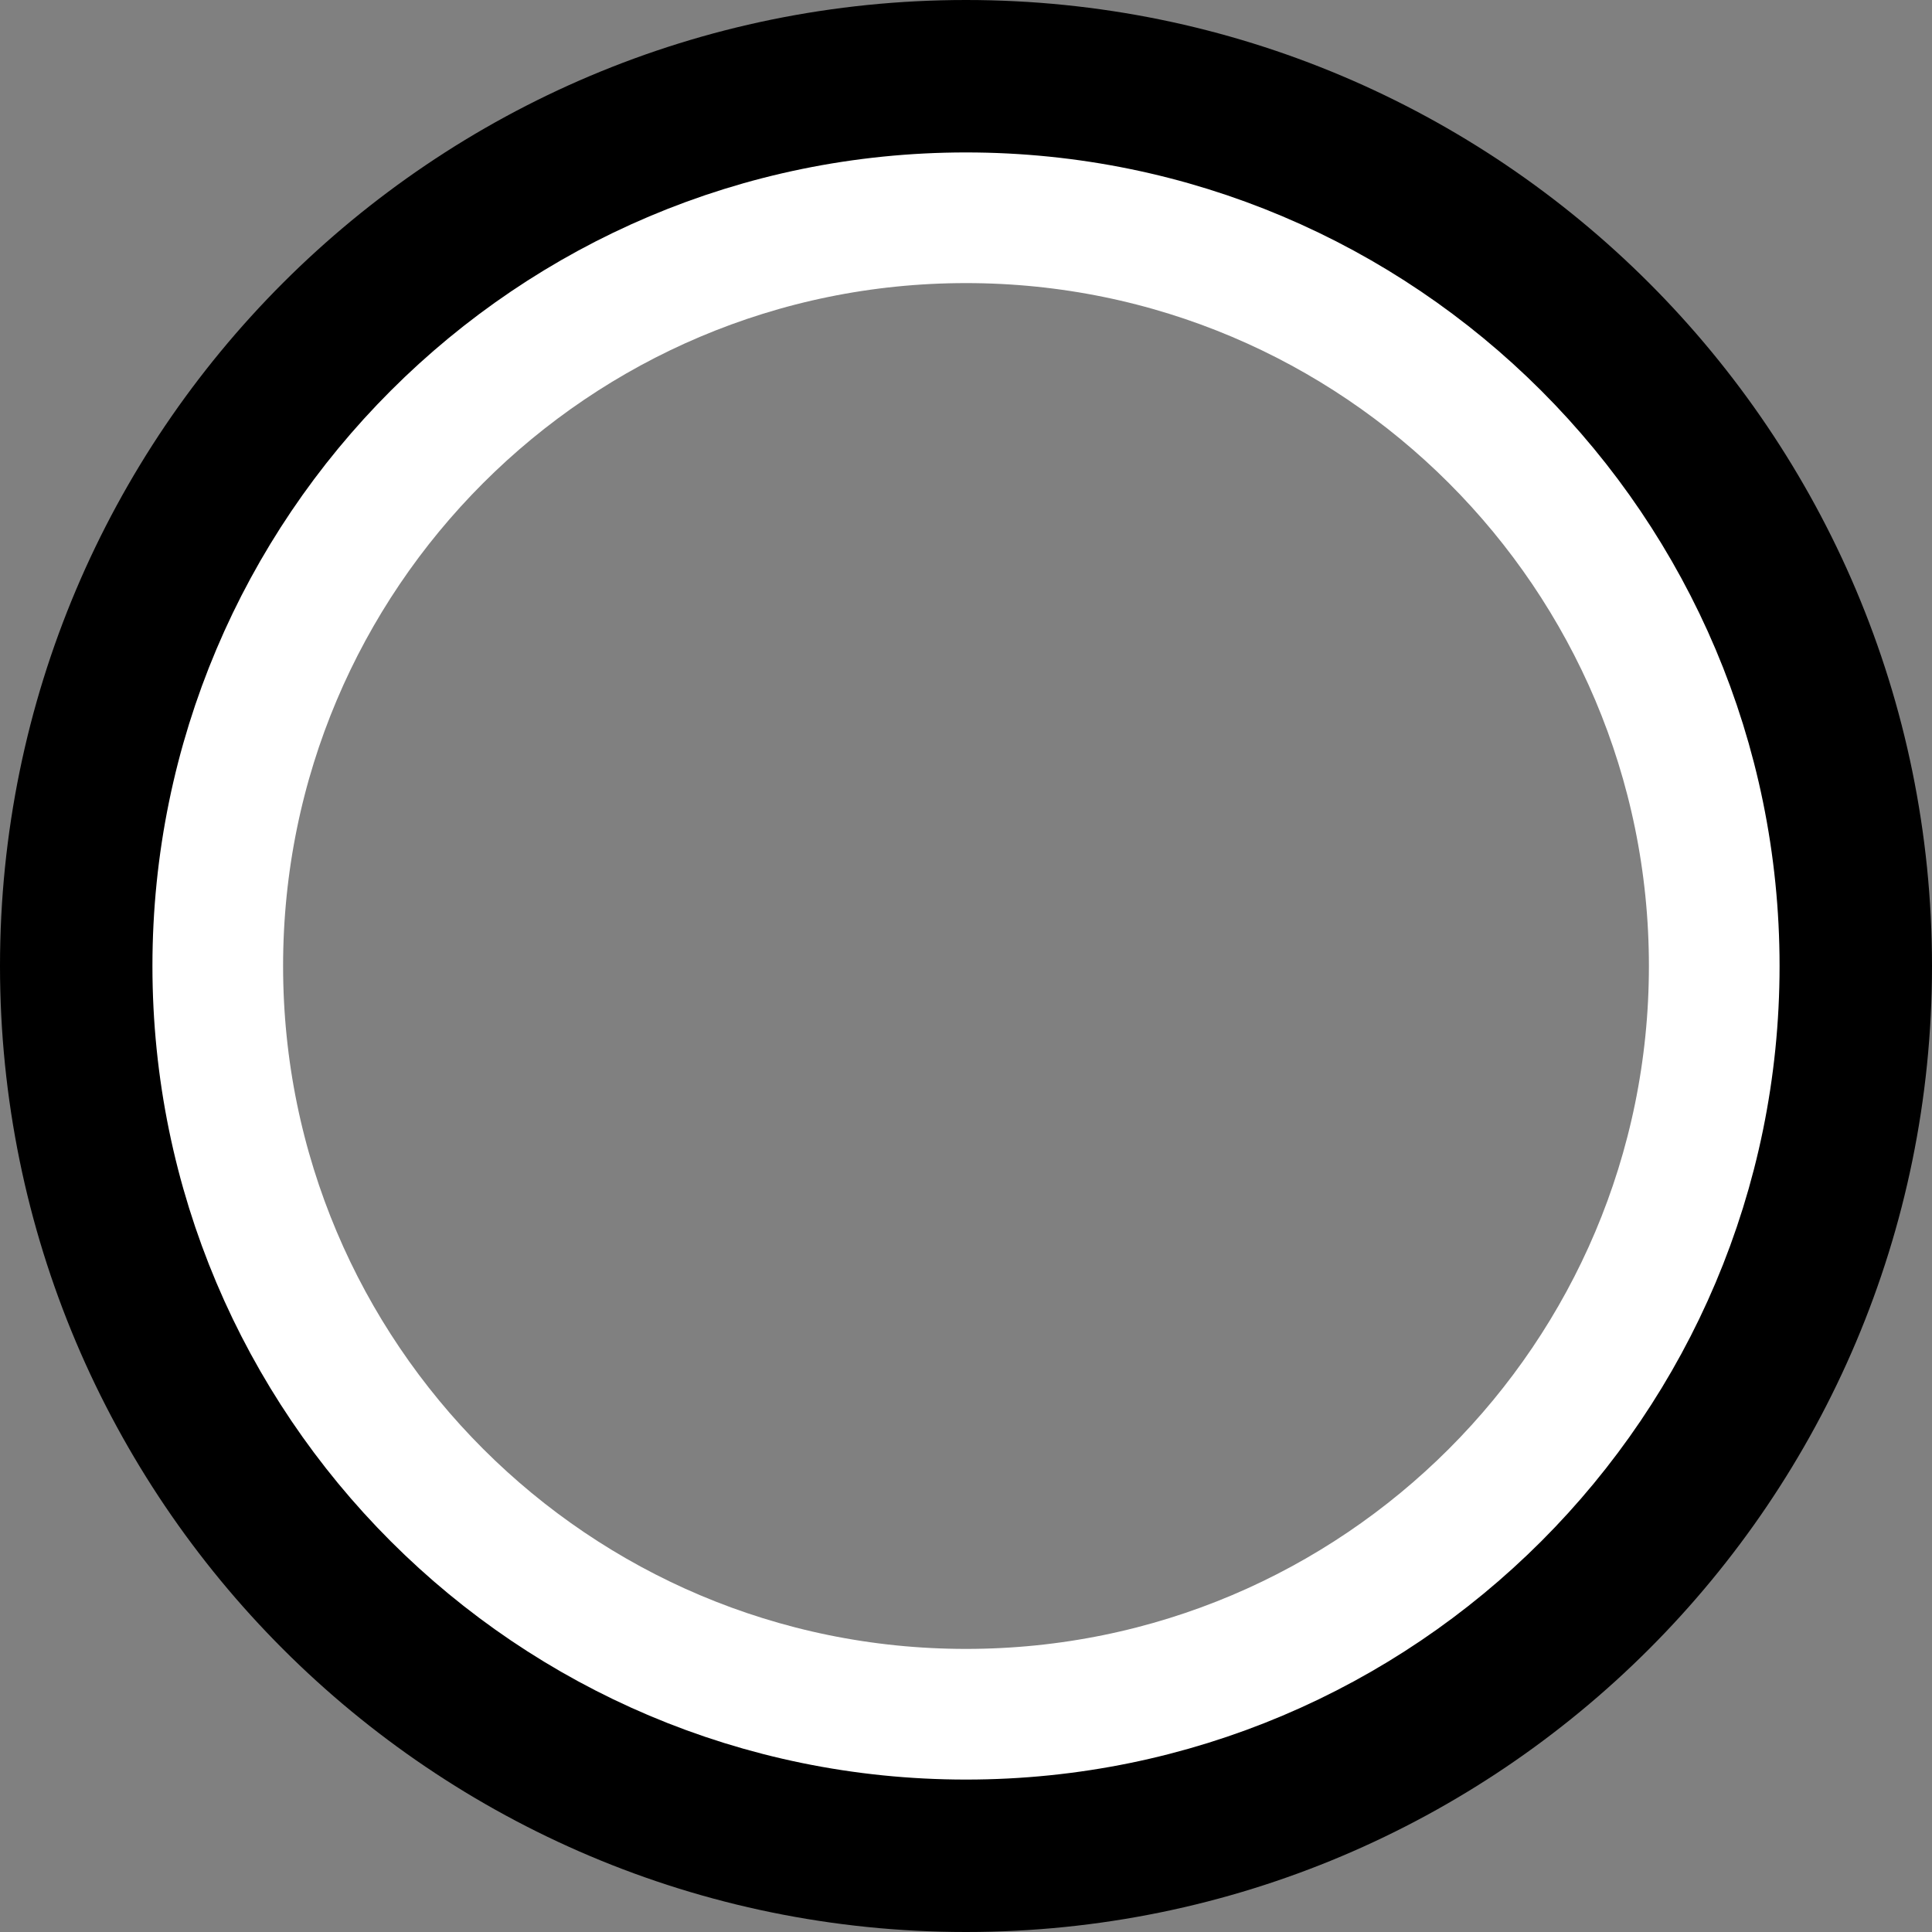 <svg version="1.1" xmlns="http://www.w3.org/2000/svg" xmlns:xlink="http://www.w3.org/1999/xlink" width="22.18" height="22.18" viewBox="0,0,22.18,22.18"><rect x="0" y="0" width="22.18" height="22.18" fill="#808080" stroke="none"/><g transform="translate(-228.91,-168.91)"><g data-paper-data="{&quot;isPaintingLayer&quot;:true}" fill="none" fill-rule="nonzero" stroke-linecap="butt" stroke-linejoin="miter" stroke-miterlimit="10" stroke-dasharray="" stroke-dashoffset="0" style="mix-blend-mode: normal"><path d="M230.41,180c0,-5.296 4.294,-9.59 9.59,-9.59c5.296,0 9.59,4.294 9.59,9.59c0,5.296 -4.294,9.59 -9.59,9.59c-5.296,0 -9.59,-4.294 -9.59,-9.59z" stroke="#000000" stroke-width="3"/><path d="M231.41,180c0,-4.744 3.846,-8.59 8.59,-8.59c4.744,0 8.59,3.846 8.59,8.59c0,4.744 -3.846,8.59 -8.59,8.59c-4.744,0 -8.59,-3.846 -8.59,-8.59z" stroke="#ffffff" stroke-width="1.5"/></g></g></svg>